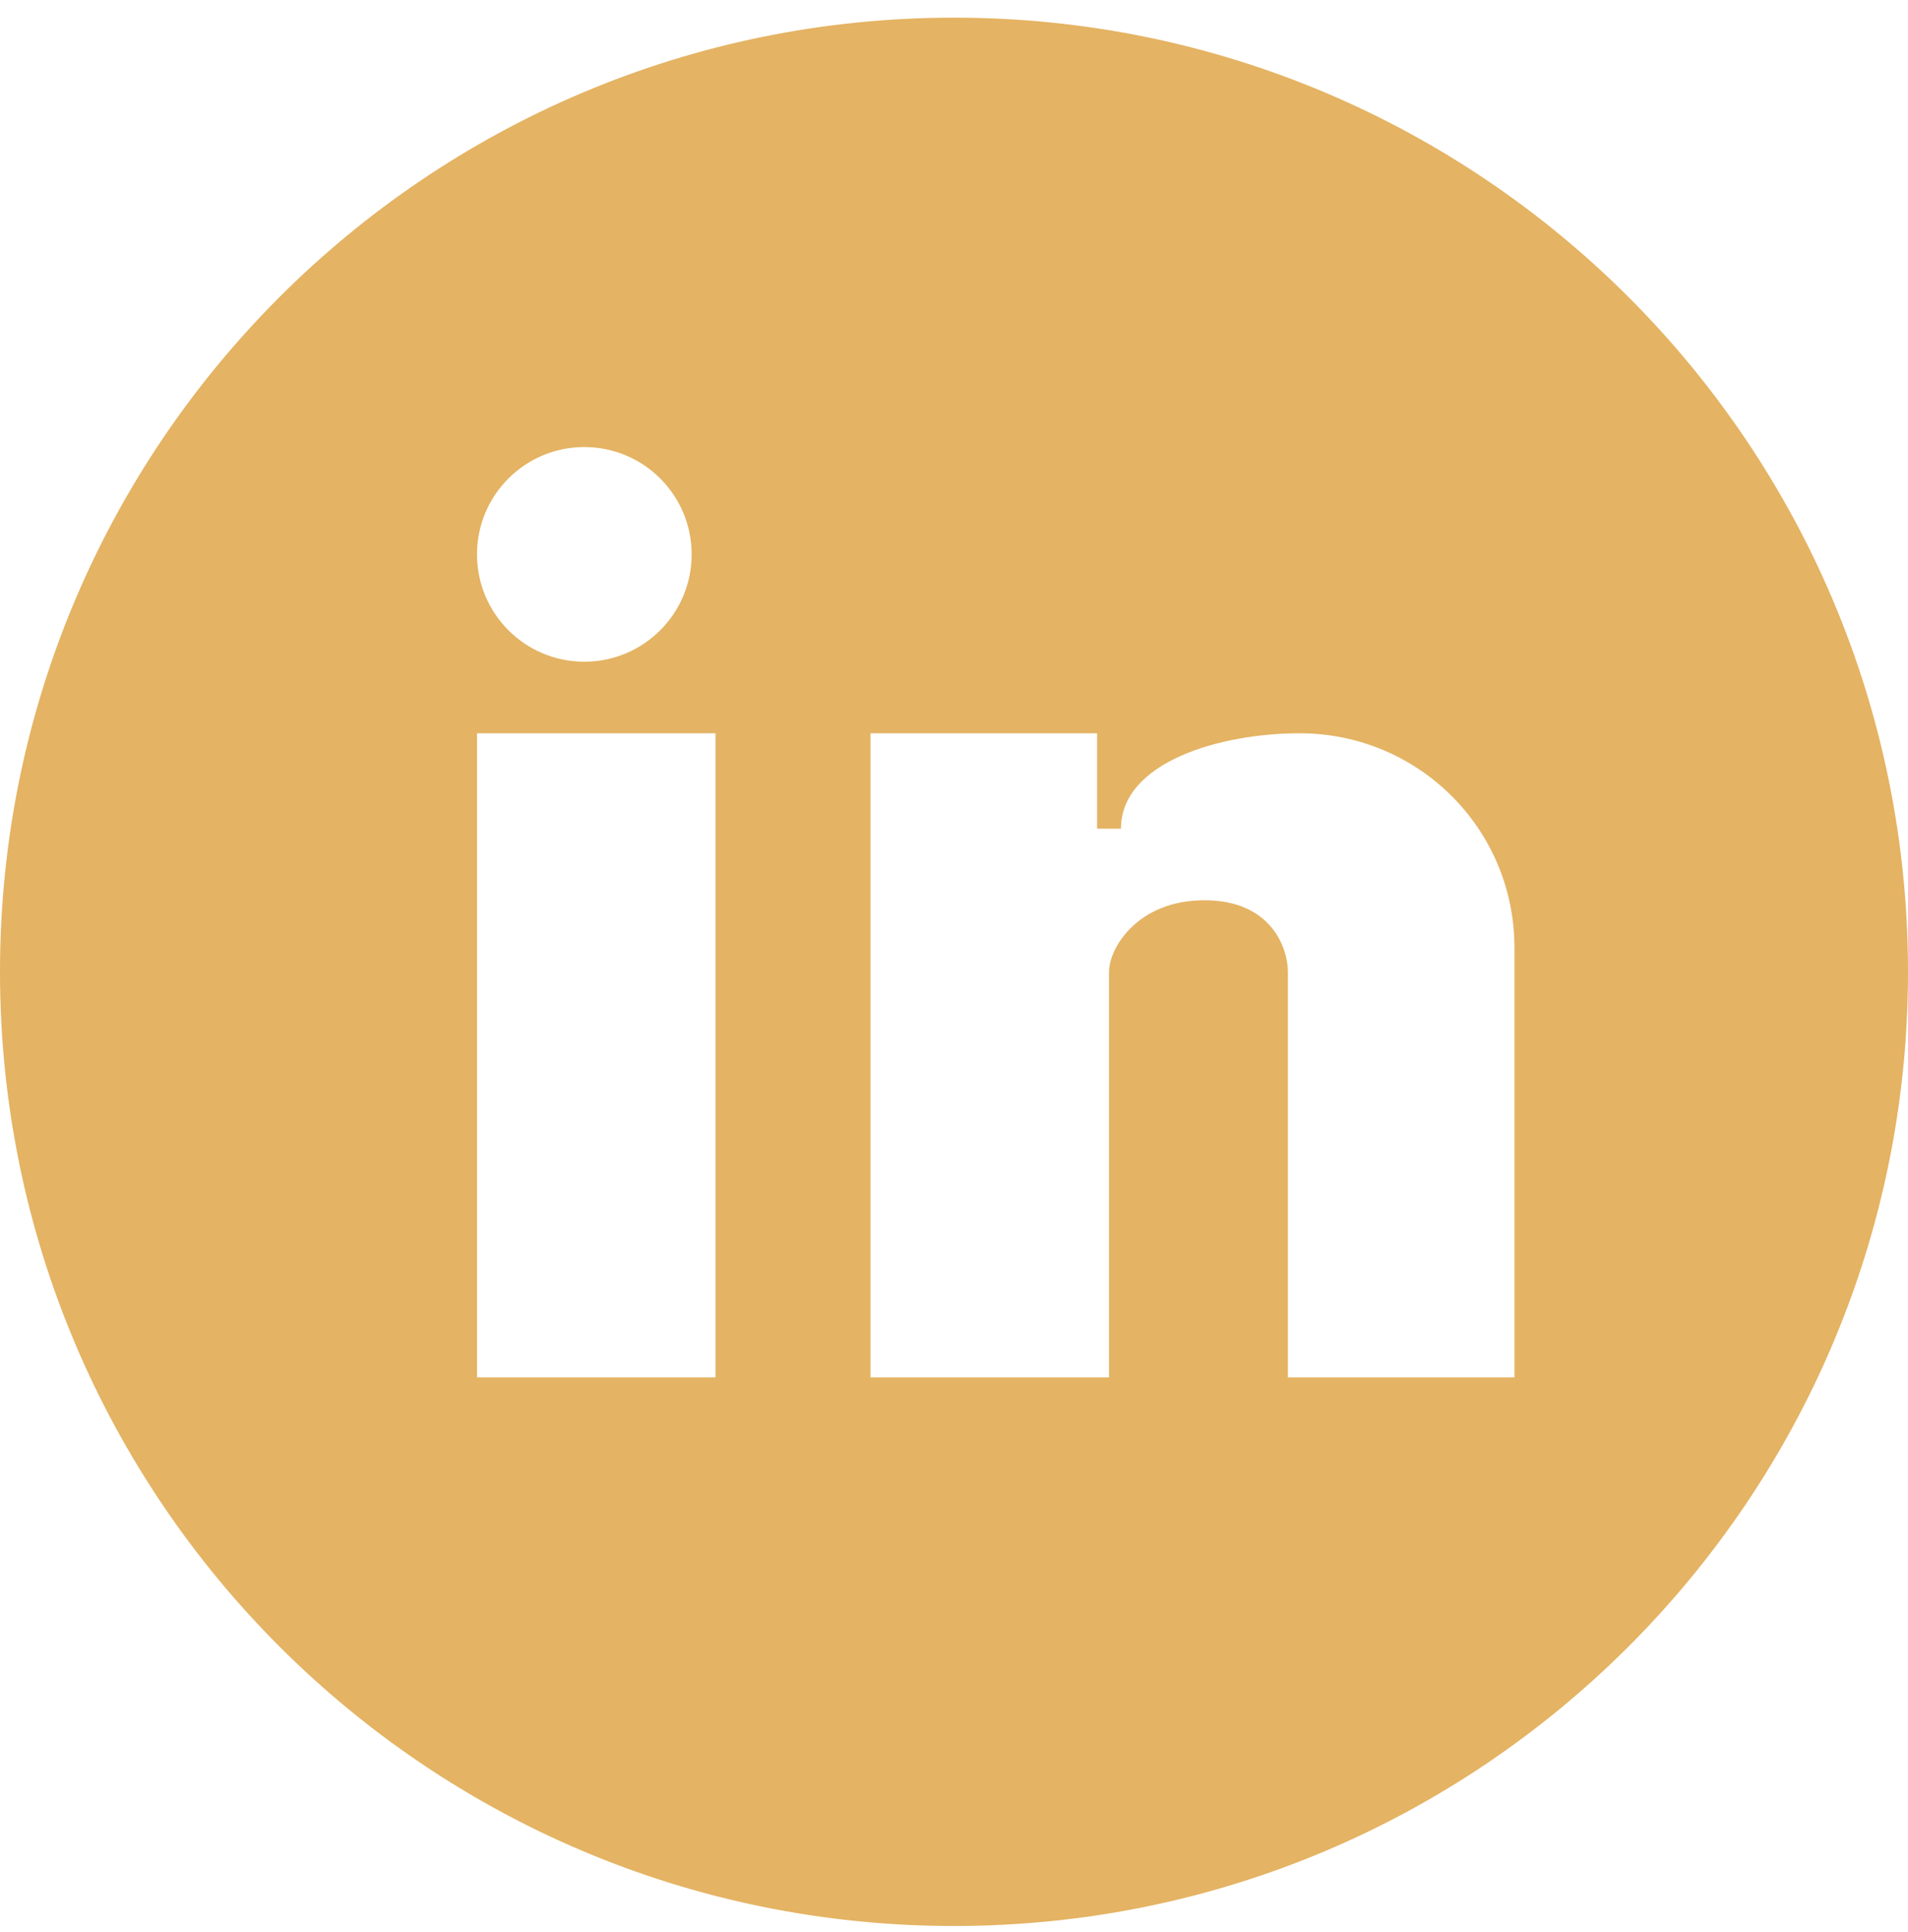 <svg width="80" height="81" viewBox="0 0 80 81" fill="none" xmlns="http://www.w3.org/2000/svg">
<path fill-rule="evenodd" clip-rule="evenodd" d="M80 40.74C80 62.831 62.091 80.74 40 80.74C17.909 80.74 0 62.831 0 40.74C0 18.648 17.909 0.74 40 0.74C62.091 0.74 80 18.648 80 40.74ZM36.5 57.74V30.74H46V34.74H47C47 31.94 51.181 30.736 54.5 30.74C59.471 30.746 63.5 34.74 63.5 39.74V57.74H54V40.74C54 39.74 53.3 37.74 50.5 37.74C47.7 37.74 46.5 39.74 46.5 40.74V57.74H36.5ZM20 57.74V30.74H30V57.74H20ZM24.5 27.74C26.985 27.74 29 25.725 29 23.24C29 20.755 26.985 18.74 24.5 18.74C22.015 18.74 20 20.755 20 23.24C20 25.725 22.015 27.74 24.5 27.74Z" fill="#E4B363"/>
</svg>
